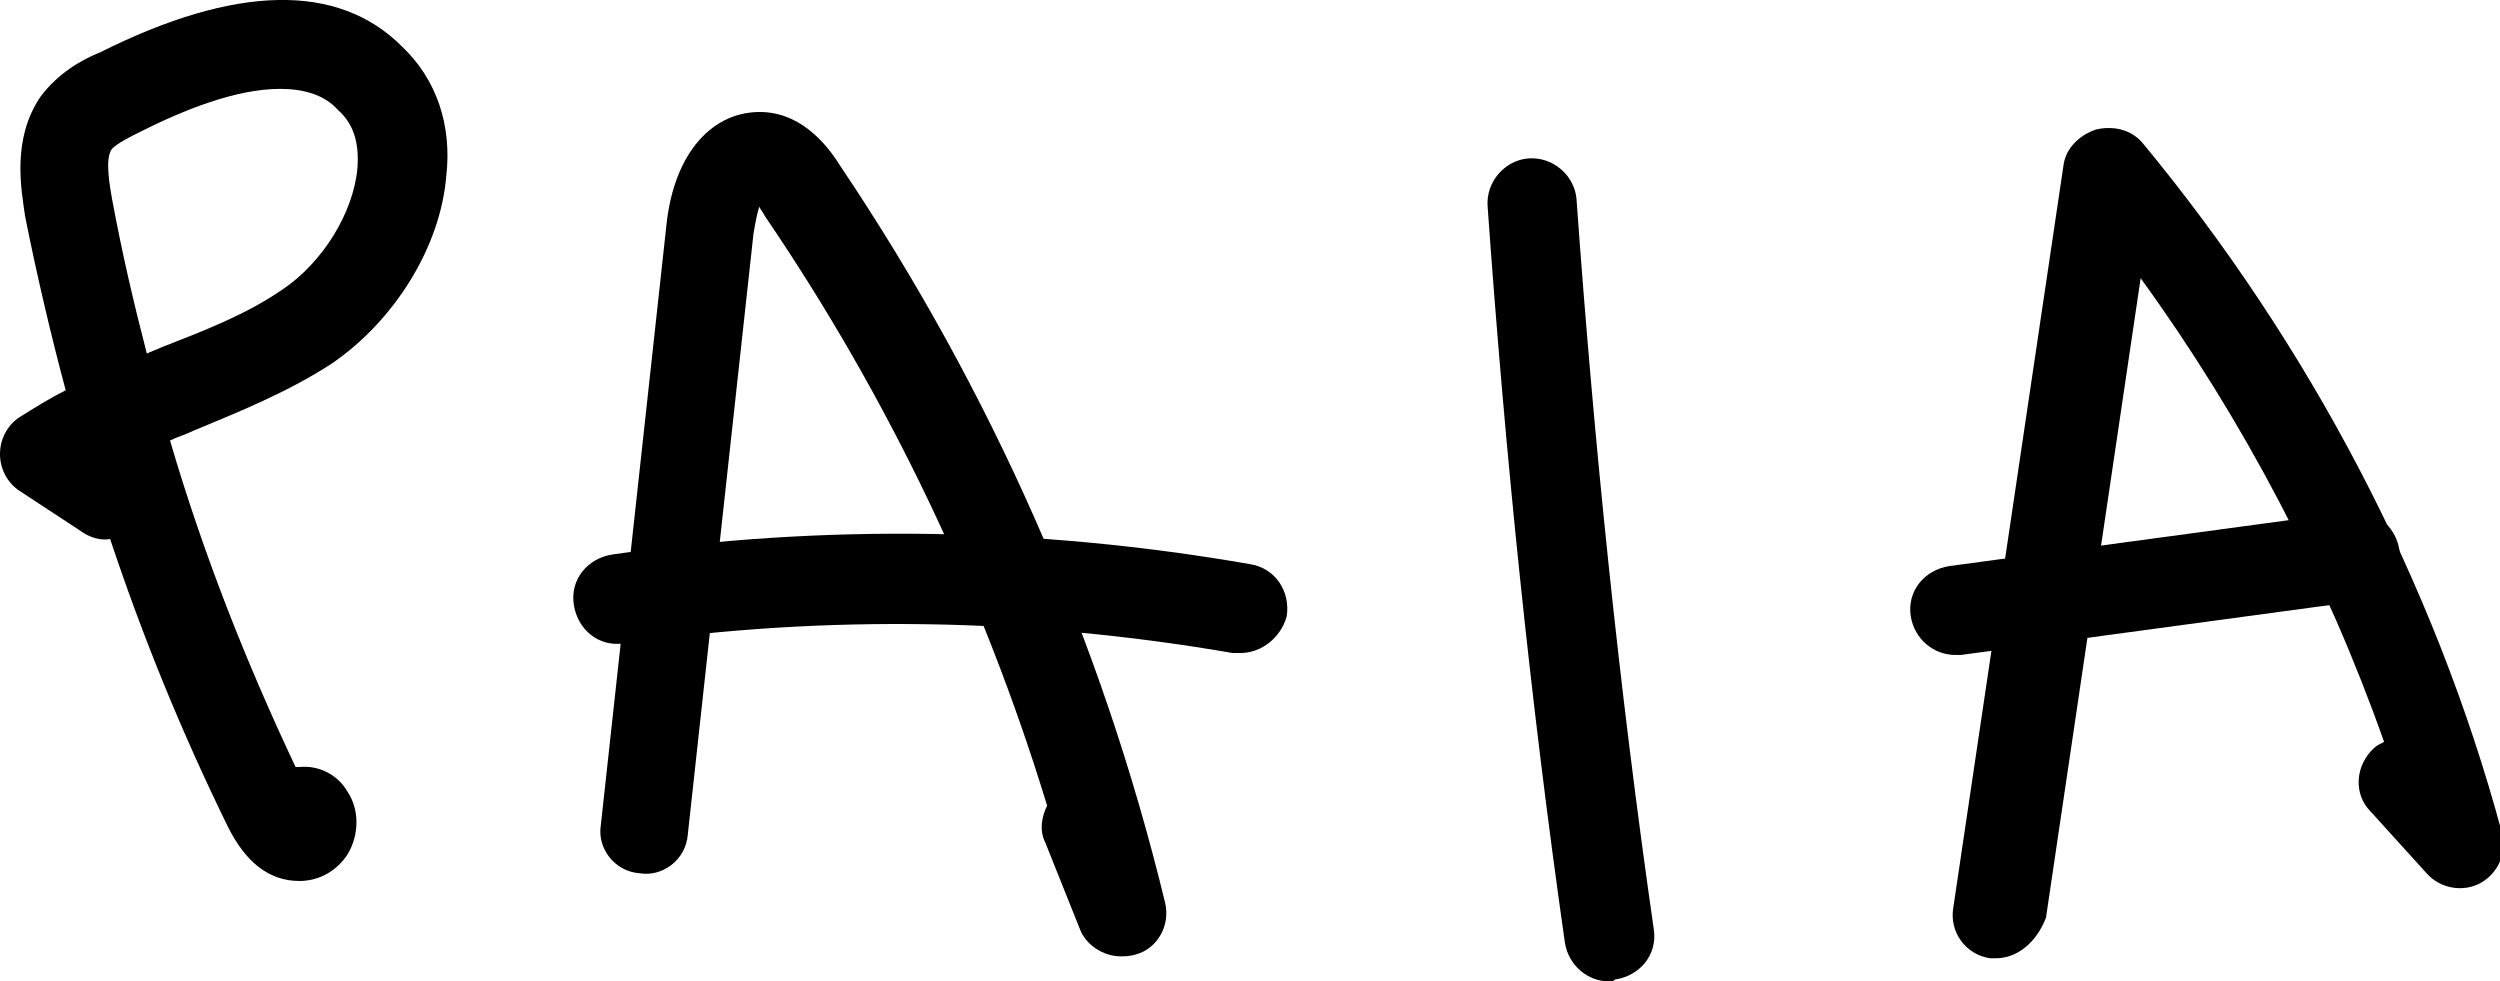 <?xml version="1.0" encoding="utf-8"?>
<!-- Generator: Adobe Illustrator 19.0.0, SVG Export Plug-In . SVG Version: 6.00 Build 0)  -->
<svg version="1.1" id="Camada_1" xmlns="http://www.w3.org/2000/svg" xmlns:xlink="http://www.w3.org/1999/xlink" x="0px" y="0px"
	 viewBox="0 0 129.4 50.8" style="enable-background:new 0 0 129.4 50.8;" xml:space="preserve">
<g id="XMLID_3_">
	<g id="XMLID_89_">
		<path id="XMLID_134_" d="M103.3,49.6c-0.1,0-0.2,0-0.3,0c-1.3-0.2-2.1-1.4-1.9-2.6l5.7-38.4c0.1-0.9,0.8-1.6,1.7-1.9
			c0.9-0.2,1.8,0,2.4,0.7c8.6,10.4,15.1,22.7,18.6,35.7c0.3,1-0.2,2.1-1.1,2.6c-0.9,0.5-2.1,0.3-2.8-0.5l-2.9-3.2
			c-0.9-0.9-0.8-2.4,0.2-3.3c0.1-0.1,0.3-0.2,0.5-0.3c-3-8.5-7.3-16.7-12.6-24l-4.9,33.1C105.4,48.8,104.4,49.6,103.3,49.6z"/>
	</g>
	<g id="XMLID_20_">
		<g id="XMLID_88_">
			<path id="XMLID_93_" d="M15.5,45.6C15.5,45.6,15.4,45.6,15.5,45.6c-1.6,0-2.8-1-3.7-2.8C9.4,37.9,7.4,33,5.7,27.9
				c-0.5,0.1-1.1-0.1-1.5-0.4L1,25.4c-0.6-0.4-1-1.1-1-1.9s0.4-1.5,1-1.9c0.8-0.5,1.6-1,2.4-1.4c-0.8-3-1.5-6-2.1-9
				C1.1,9.8,0.6,7.2,2.1,5C3,3.8,4.2,3.1,5.2,2.7c7-3.5,12.3-3.6,15.6-0.3c1.8,1.7,2.6,4.1,2.3,6.7c-0.3,3.7-2.7,7.5-5.9,9.7
				c-2.3,1.5-4.8,2.5-7.2,3.5c-0.4,0.2-0.8,0.3-1.2,0.5c1.7,5.8,3.9,11.4,6.5,16.9c0.1,0,0.2,0,0.2,0c1-0.1,2,0.4,2.5,1.3
				c0.6,0.9,0.6,2.2,0,3.2C17.5,45,16.6,45.6,15.5,45.6z M14.5,4.6c-2.3,0-5,1.1-7.2,2.2C6.7,7.1,6.1,7.4,5.8,7.7
				c-0.4,0.5-0.1,2,0,2.6c0.5,2.7,1.1,5.3,1.8,8c0.2-0.1,0.5-0.2,0.7-0.3c2.3-0.9,4.4-1.7,6.3-3c2.1-1.4,3.7-4,3.9-6.3
				c0.1-1.3-0.2-2.3-1-3C16.8,4.9,15.7,4.6,14.5,4.6z"/>
		</g>
		<g id="XMLID_87_">
			<path id="XMLID_92_" d="M58,49.5c-0.9,0-1.8-0.6-2.1-1.4l-1.8-4.5c-0.3-0.6-0.2-1.3,0.1-1.9C50.9,30.9,46,20.6,39.6,11.2
				c-0.1-0.2-0.2-0.3-0.3-0.5c-0.1,0.3-0.2,0.8-0.3,1.4l-3.4,31.1c-0.1,1.3-1.3,2.2-2.5,2c-1.3-0.1-2.2-1.3-2-2.5l3.4-31.1
				c0.4-3.7,2.4-5.9,5-5.8c2.2,0.1,3.5,2,4,2.8c7.8,11.6,13.5,24.5,16.8,38.1c0.3,1.2-0.4,2.4-1.5,2.7C58.5,49.5,58.2,49.5,58,49.5z
				"/>
		</g>
		<g id="XMLID_46_">
			<path id="XMLID_91_" d="M83.3,50.8c-1.1,0-2.1-0.8-2.3-2c-1.8-12.6-3.1-25.4-4-38.1c-0.1-1.3,0.9-2.4,2.1-2.5
				c1.3-0.1,2.4,0.9,2.5,2.1c0.9,12.6,2.2,25.3,4,37.8c0.2,1.3-0.7,2.4-2,2.6C83.5,50.8,83.4,50.8,83.3,50.8z"/>
		</g>
		<g id="XMLID_45_">
			<path id="XMLID_90_" d="M64.2,33.8c-0.1,0-0.3,0-0.4,0c-10.4-1.8-21-2-31.5-0.5c-1.3,0.2-2.4-0.7-2.6-2c-0.2-1.3,0.7-2.4,2-2.6
				c11-1.6,22.1-1.4,33,0.5c1.3,0.2,2.1,1.4,1.9,2.7C66.3,33,65.3,33.8,64.2,33.8z"/>
		</g>
		<g id="XMLID_44_">
			<path id="XMLID_48_" d="M101.2,33.9c-1.1,0-2.1-0.8-2.3-2c-0.2-1.3,0.7-2.4,2-2.6l20.7-2.8c1.3-0.2,2.4,0.7,2.6,2
				c0.2,1.3-0.7,2.4-2,2.6l-20.7,2.8C101.4,33.9,101.3,33.9,101.2,33.9z"/>
		</g>
	</g>
</g>
</svg>
